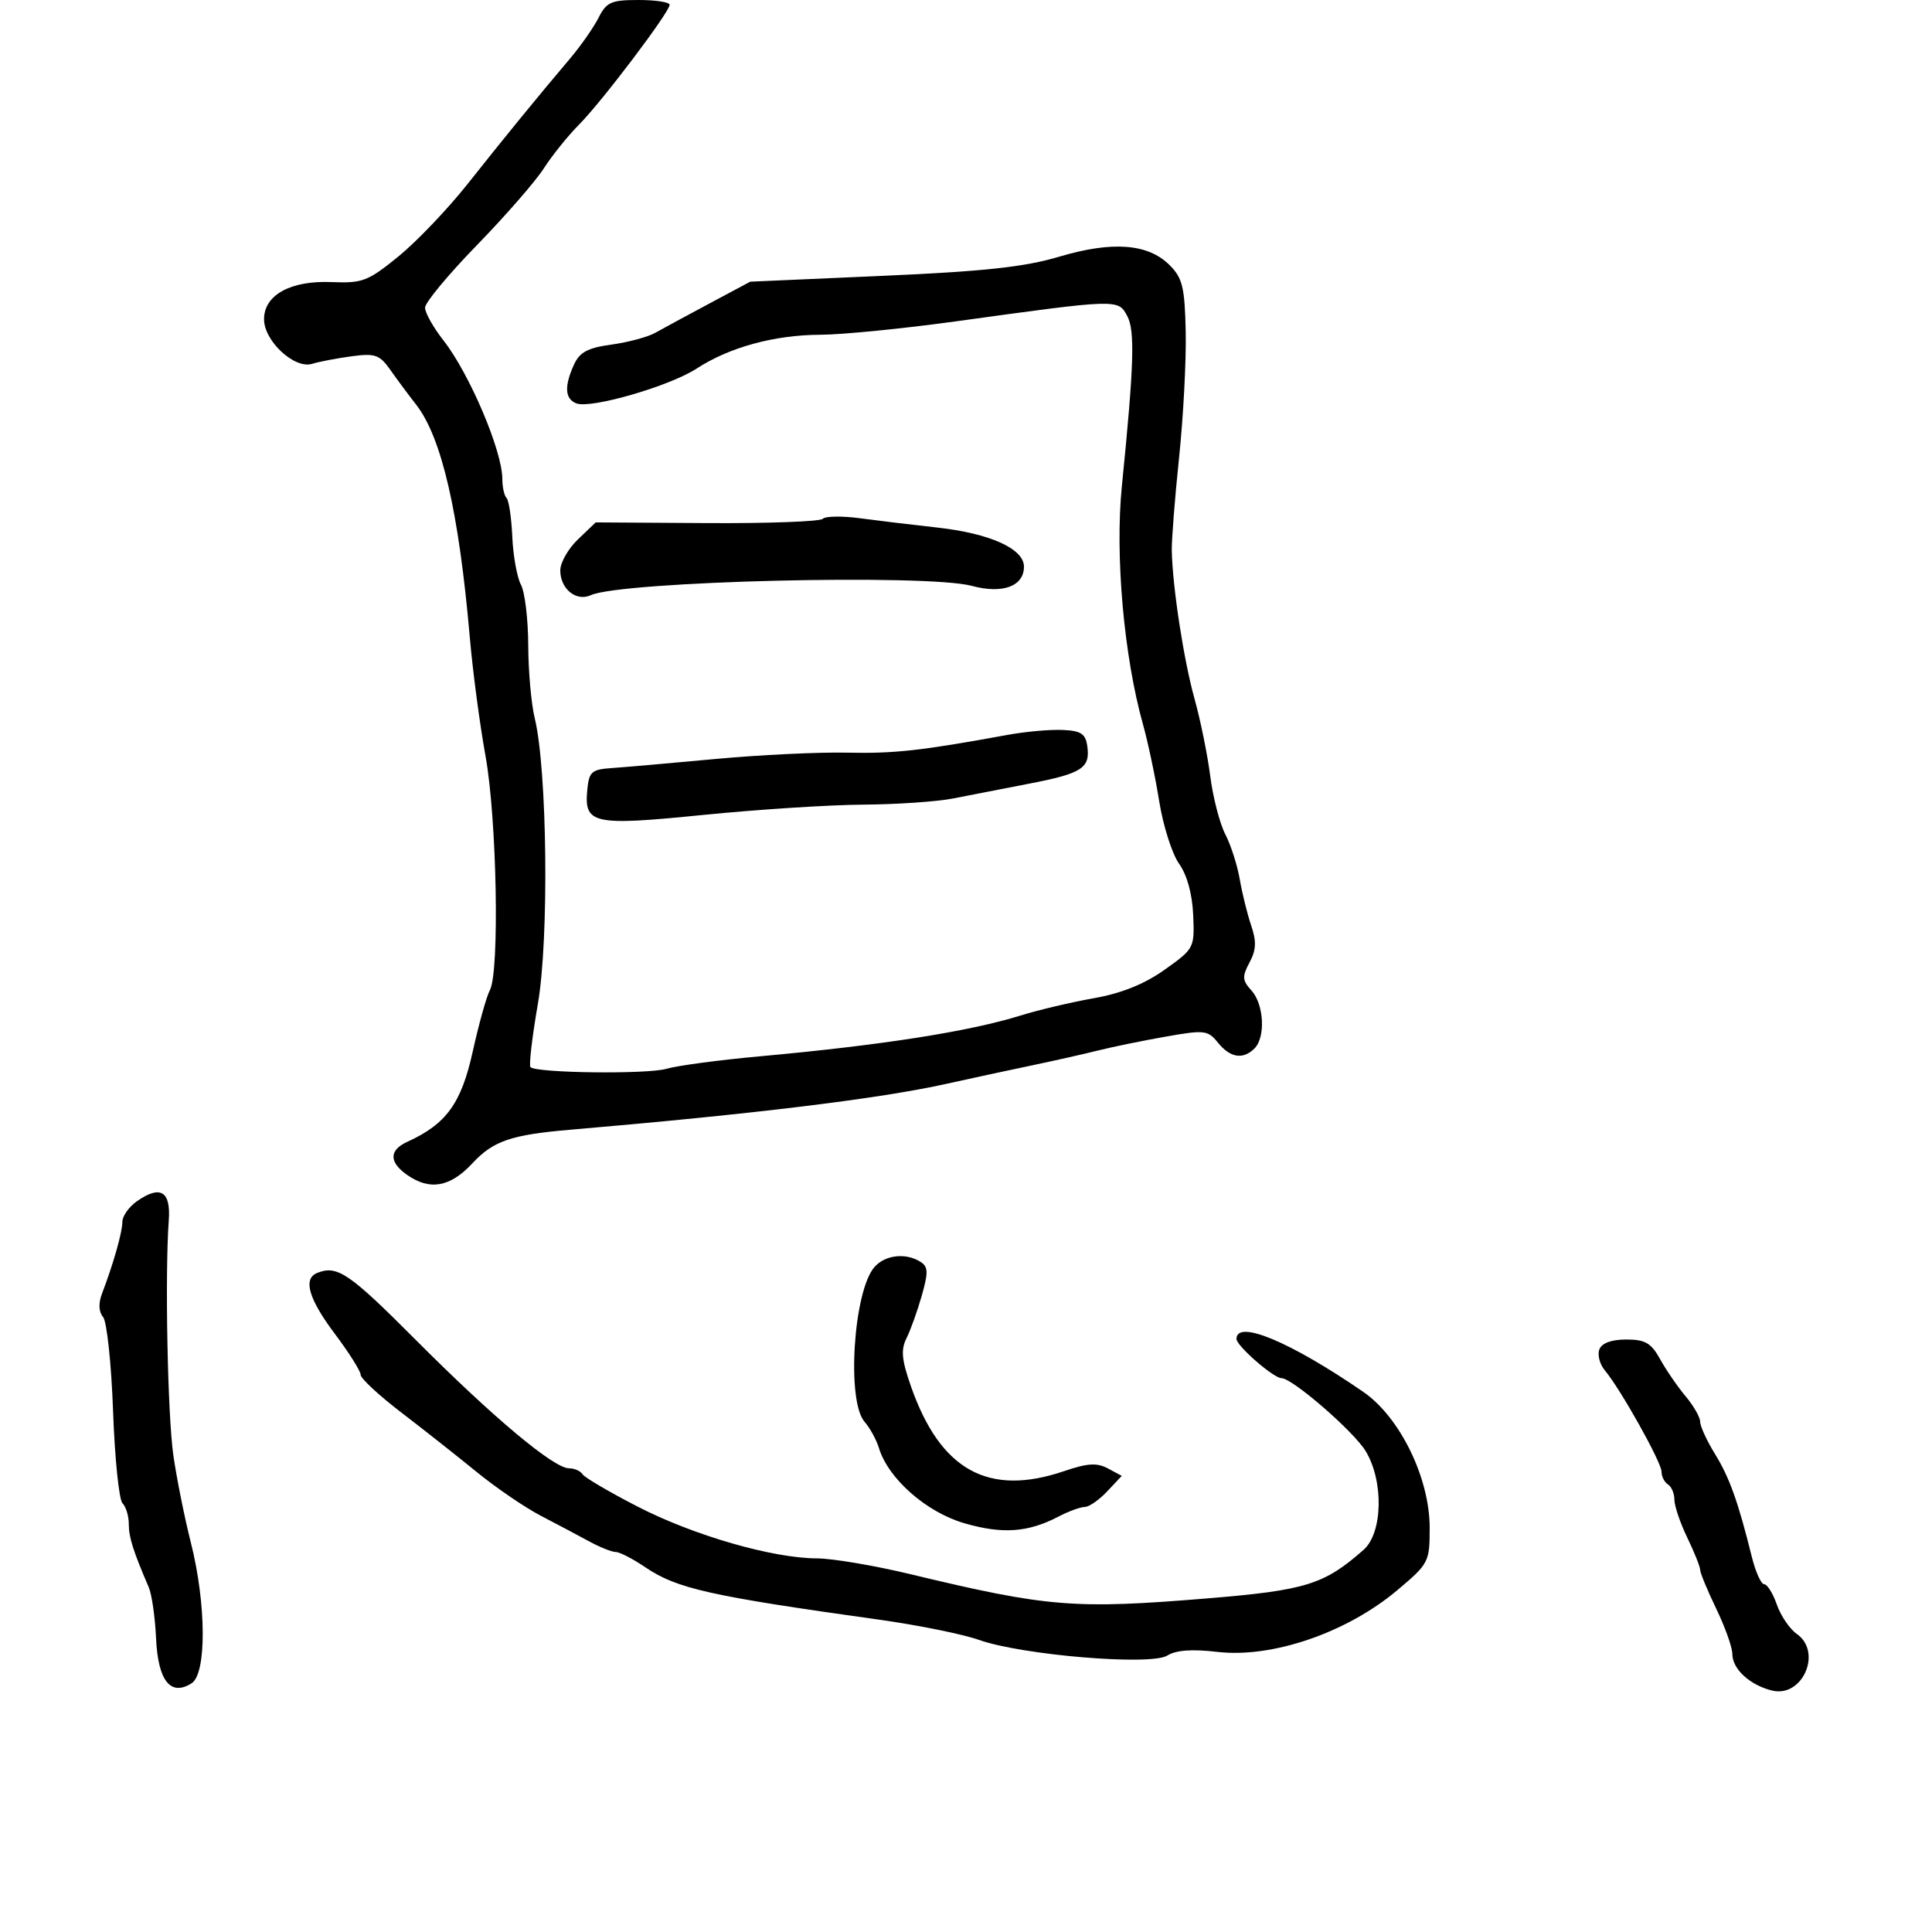 <svg xmlns="http://www.w3.org/2000/svg" width="300" height="300" viewBox="0 0 300 300" version="1.1">
	<path d="M 92.946 2.750 C 92.181 4.263, 90.192 7.110, 88.527 9.077 C 83.371 15.171, 78.437 21.212, 72.600 28.576 C 69.516 32.468, 64.678 37.535, 61.850 39.836 C 57.136 43.671, 56.275 44, 51.497 43.801 C 45.124 43.534, 41 45.801, 41 49.571 C 41 52.954, 45.722 57.338, 48.462 56.497 C 49.583 56.154, 52.352 55.624, 54.617 55.321 C 58.256 54.834, 58.951 55.080, 60.617 57.447 C 61.652 58.920, 63.446 61.334, 64.603 62.812 C 68.580 67.894, 71.266 79.536, 72.954 99 C 73.407 104.225, 74.502 112.496, 75.389 117.381 C 77.154 127.109, 77.595 150.923, 76.063 153.764 C 75.548 154.719, 74.351 159.008, 73.403 163.296 C 71.628 171.328, 69.304 174.538, 63.277 177.284 C 60.396 178.596, 60.377 180.450, 63.223 182.443 C 66.744 184.910, 69.912 184.343, 73.365 180.627 C 76.585 177.163, 79.356 176.211, 88.500 175.429 C 117.139 172.980, 136.595 170.605, 147 168.288 C 150.575 167.493, 156.425 166.230, 160 165.483 C 163.575 164.737, 168.300 163.674, 170.500 163.121 C 172.700 162.569, 177.412 161.603, 180.972 160.974 C 187.055 159.899, 187.545 159.955, 189.132 161.915 C 191.034 164.264, 193.025 164.575, 194.800 162.800 C 196.536 161.064, 196.273 155.959, 194.336 153.819 C 192.893 152.225, 192.852 151.645, 194.024 149.455 C 195.066 147.508, 195.125 146.191, 194.283 143.714 C 193.682 141.946, 192.883 138.716, 192.509 136.535 C 192.135 134.354, 191.122 131.204, 190.259 129.535 C 189.396 127.866, 188.345 123.800, 187.924 120.500 C 187.502 117.200, 186.404 111.800, 185.483 108.500 C 183.809 102.499, 182.067 91.151, 181.953 85.500 C 181.920 83.850, 182.432 77.325, 183.092 71 C 183.751 64.675, 184.212 55.900, 184.117 51.500 C 183.966 44.601, 183.623 43.180, 181.624 41.175 C 178.280 37.822, 172.735 37.399, 164.457 39.863 C 159.082 41.463, 152.838 42.139, 137 42.836 L 116.500 43.739 110.173 47.119 C 106.693 48.979, 102.901 51.031, 101.746 51.681 C 100.591 52.330, 97.532 53.152, 94.948 53.507 C 91.259 54.015, 90.010 54.683, 89.126 56.624 C 87.589 59.995, 87.713 61.953, 89.506 62.641 C 91.754 63.503, 103.974 59.966, 108.153 57.243 C 113.257 53.917, 120.258 52.004, 127.409 51.980 C 130.759 51.968, 140.250 51.028, 148.500 49.889 C 173.696 46.411, 173.616 46.414, 175.039 49.073 C 176.258 51.351, 176.089 56.698, 174.202 75.500 C 173.124 86.246, 174.515 101.915, 177.487 112.500 C 178.259 115.250, 179.391 120.617, 180.002 124.426 C 180.614 128.235, 182.001 132.597, 183.084 134.118 C 184.324 135.859, 185.137 138.810, 185.277 142.077 C 185.497 147.203, 185.440 147.312, 180.850 150.573 C 177.688 152.819, 174.167 154.236, 169.850 155.001 C 166.357 155.620, 161.250 156.826, 158.500 157.682 C 150.475 160.179, 136.942 162.298, 118 164.023 C 111.675 164.599, 105.150 165.471, 103.500 165.960 C 100.544 166.836, 83.295 166.628, 82.372 165.706 C 82.112 165.445, 82.629 161.022, 83.521 155.877 C 85.272 145.785, 84.980 119.462, 83.028 111.500 C 82.489 109.300, 82.037 104.208, 82.024 100.184 C 82.011 96.161, 81.502 91.938, 80.894 90.801 C 80.285 89.664, 79.680 86.314, 79.549 83.356 C 79.418 80.398, 79.016 77.683, 78.655 77.322 C 78.295 76.962, 78 75.626, 78 74.354 C 78 70.009, 72.896 58.009, 68.857 52.856 C 67.285 50.852, 66 48.566, 66 47.776 C 66 46.987, 69.622 42.620, 74.050 38.072 C 78.477 33.524, 83.153 28.160, 84.440 26.151 C 85.728 24.143, 88.203 21.070, 89.939 19.322 C 93.479 15.759, 103.949 1.910, 103.980 0.750 C 103.991 0.337, 101.826 0, 99.169 0 C 94.903 0, 94.175 0.322, 92.946 2.750 M 127.751 80.565 C 127.339 80.986, 119.239 81.283, 109.751 81.225 L 92.500 81.118 89.750 83.746 C 88.237 85.192, 87 87.360, 87 88.565 C 87 91.447, 89.467 93.455, 91.737 92.421 C 96.514 90.245, 143.895 89.087, 150.905 90.974 C 155.686 92.262, 159 91.040, 159 87.990 C 159 85.203, 153.709 82.821, 145.500 81.914 C 141.650 81.488, 136.250 80.838, 133.500 80.469 C 130.750 80.100, 128.163 80.143, 127.751 80.565 M 156.500 114.106 C 142.990 116.578, 138.889 117.032, 131.500 116.872 C 127.100 116.776, 117.875 117.222, 111 117.863 C 104.125 118.503, 96.925 119.134, 95 119.264 C 91.883 119.474, 91.467 119.837, 91.199 122.585 C 90.673 127.971, 92.009 128.266, 109.154 126.546 C 117.594 125.699, 128.775 124.978, 134 124.944 C 139.225 124.909, 145.525 124.478, 148 123.986 C 150.475 123.493, 155.790 122.458, 159.811 121.685 C 168.010 120.108, 169.316 119.266, 168.835 115.865 C 168.561 113.930, 167.864 113.472, 165 113.345 C 163.075 113.260, 159.250 113.603, 156.500 114.106 M 21.250 186.534 C 20.012 187.403, 19 188.843, 19 189.736 C 19 191.333, 17.609 196.234, 15.843 200.862 C 15.263 202.380, 15.322 203.684, 16.009 204.510 C 16.596 205.218, 17.293 211.791, 17.557 219.117 C 17.821 226.443, 18.479 232.879, 19.019 233.419 C 19.558 233.958, 20 235.414, 20 236.653 C 20 238.706, 20.662 240.803, 23.108 246.500 C 23.580 247.600, 24.086 251.153, 24.233 254.396 C 24.531 260.986, 26.480 263.453, 29.750 261.381 C 32.104 259.889, 32.044 249.044, 29.628 239.500 C 28.654 235.650, 27.436 229.575, 26.921 226 C 26.024 219.767, 25.595 197.835, 26.207 189.523 C 26.544 184.954, 24.906 183.967, 21.250 186.534 M 135.782 196.750 C 132.521 200.483, 131.432 217.565, 134.250 220.776 C 135.082 221.724, 136.088 223.562, 136.484 224.861 C 137.937 229.618, 143.839 234.811, 149.745 236.528 C 155.651 238.245, 159.633 237.963, 164.364 235.495 C 165.940 234.673, 167.774 234, 168.440 234 C 169.106 234, 170.672 232.913, 171.920 231.585 L 174.188 229.171 172.027 228.014 C 170.332 227.107, 168.872 227.196, 165.255 228.429 C 153.484 232.440, 146.019 228.316, 141.455 215.282 C 140.005 211.140, 139.863 209.593, 140.768 207.782 C 141.395 206.527, 142.460 203.552, 143.136 201.171 C 144.164 197.547, 144.131 196.695, 142.932 195.937 C 140.646 194.490, 137.436 194.855, 135.782 196.750 M 49.250 197.662 C 47.012 198.565, 47.922 201.696, 52 207.123 C 54.200 210.051, 56 212.908, 56 213.473 C 56 214.038, 58.813 216.652, 62.250 219.283 C 65.688 221.913, 70.975 226.085, 74 228.553 C 77.025 231.022, 81.525 234.093, 84 235.379 C 86.475 236.665, 89.850 238.453, 91.500 239.352 C 93.150 240.252, 95 240.990, 95.610 240.994 C 96.221 240.997, 98.287 242.063, 100.202 243.362 C 105.094 246.682, 110.221 247.832, 136.500 251.501 C 142.550 252.346, 149.525 253.758, 152 254.638 C 158.655 257.006, 178.683 258.679, 181.242 257.081 C 182.610 256.227, 185.079 256.045, 189.051 256.506 C 197.578 257.496, 209.159 253.515, 217.010 246.895 C 221.872 242.795, 222 242.547, 222 237.236 C 222 229.494, 217.384 220.048, 211.683 216.126 C 200.365 208.339, 192 204.848, 192 207.911 C 192 208.977, 197.764 214, 198.987 214 C 200.669 214, 210.169 222.229, 212.052 225.317 C 214.882 229.958, 214.723 238.012, 211.750 240.641 C 205.636 246.047, 202.780 246.937, 187.500 248.195 C 166.798 249.900, 162.698 249.566, 141.362 244.437 C 135.786 243.097, 129.261 241.993, 126.862 241.985 C 119.956 241.960, 107.718 238.428, 99.015 233.947 C 94.612 231.680, 90.756 229.415, 90.446 228.913 C 90.136 228.411, 89.199 228, 88.365 228 C 85.988 228, 76.500 220.051, 64.522 208.023 C 54.203 197.662, 52.356 196.409, 49.250 197.662 M 248.347 209.537 C 248.023 210.383, 248.405 211.845, 249.196 212.787 C 251.630 215.685, 258 227.063, 258 228.513 C 258 229.266, 258.450 230.160, 259 230.500 C 259.550 230.840, 260 231.907, 260 232.871 C 260 233.835, 260.900 236.487, 262 238.764 C 263.100 241.041, 264 243.291, 264 243.765 C 264 244.238, 265.125 246.958, 266.500 249.808 C 267.875 252.658, 269 255.823, 269 256.840 C 269 259.158, 271.693 261.643, 275.137 262.502 C 279.885 263.687, 283.031 256.536, 279.003 253.715 C 277.905 252.945, 276.511 250.895, 275.905 249.158 C 275.300 247.421, 274.416 246, 273.941 246 C 273.466 246, 272.603 244.088, 272.023 241.750 C 269.896 233.176, 268.550 229.418, 266.300 225.770 C 265.035 223.718, 263.999 221.468, 263.999 220.770 C 263.998 220.071, 262.986 218.296, 261.749 216.824 C 260.512 215.352, 258.733 212.764, 257.797 211.074 C 256.388 208.532, 255.474 208, 252.515 208 C 250.219 208, 248.726 208.551, 248.347 209.537" stroke="none" fill="black" fill-rule="evenodd"/>
</svg>